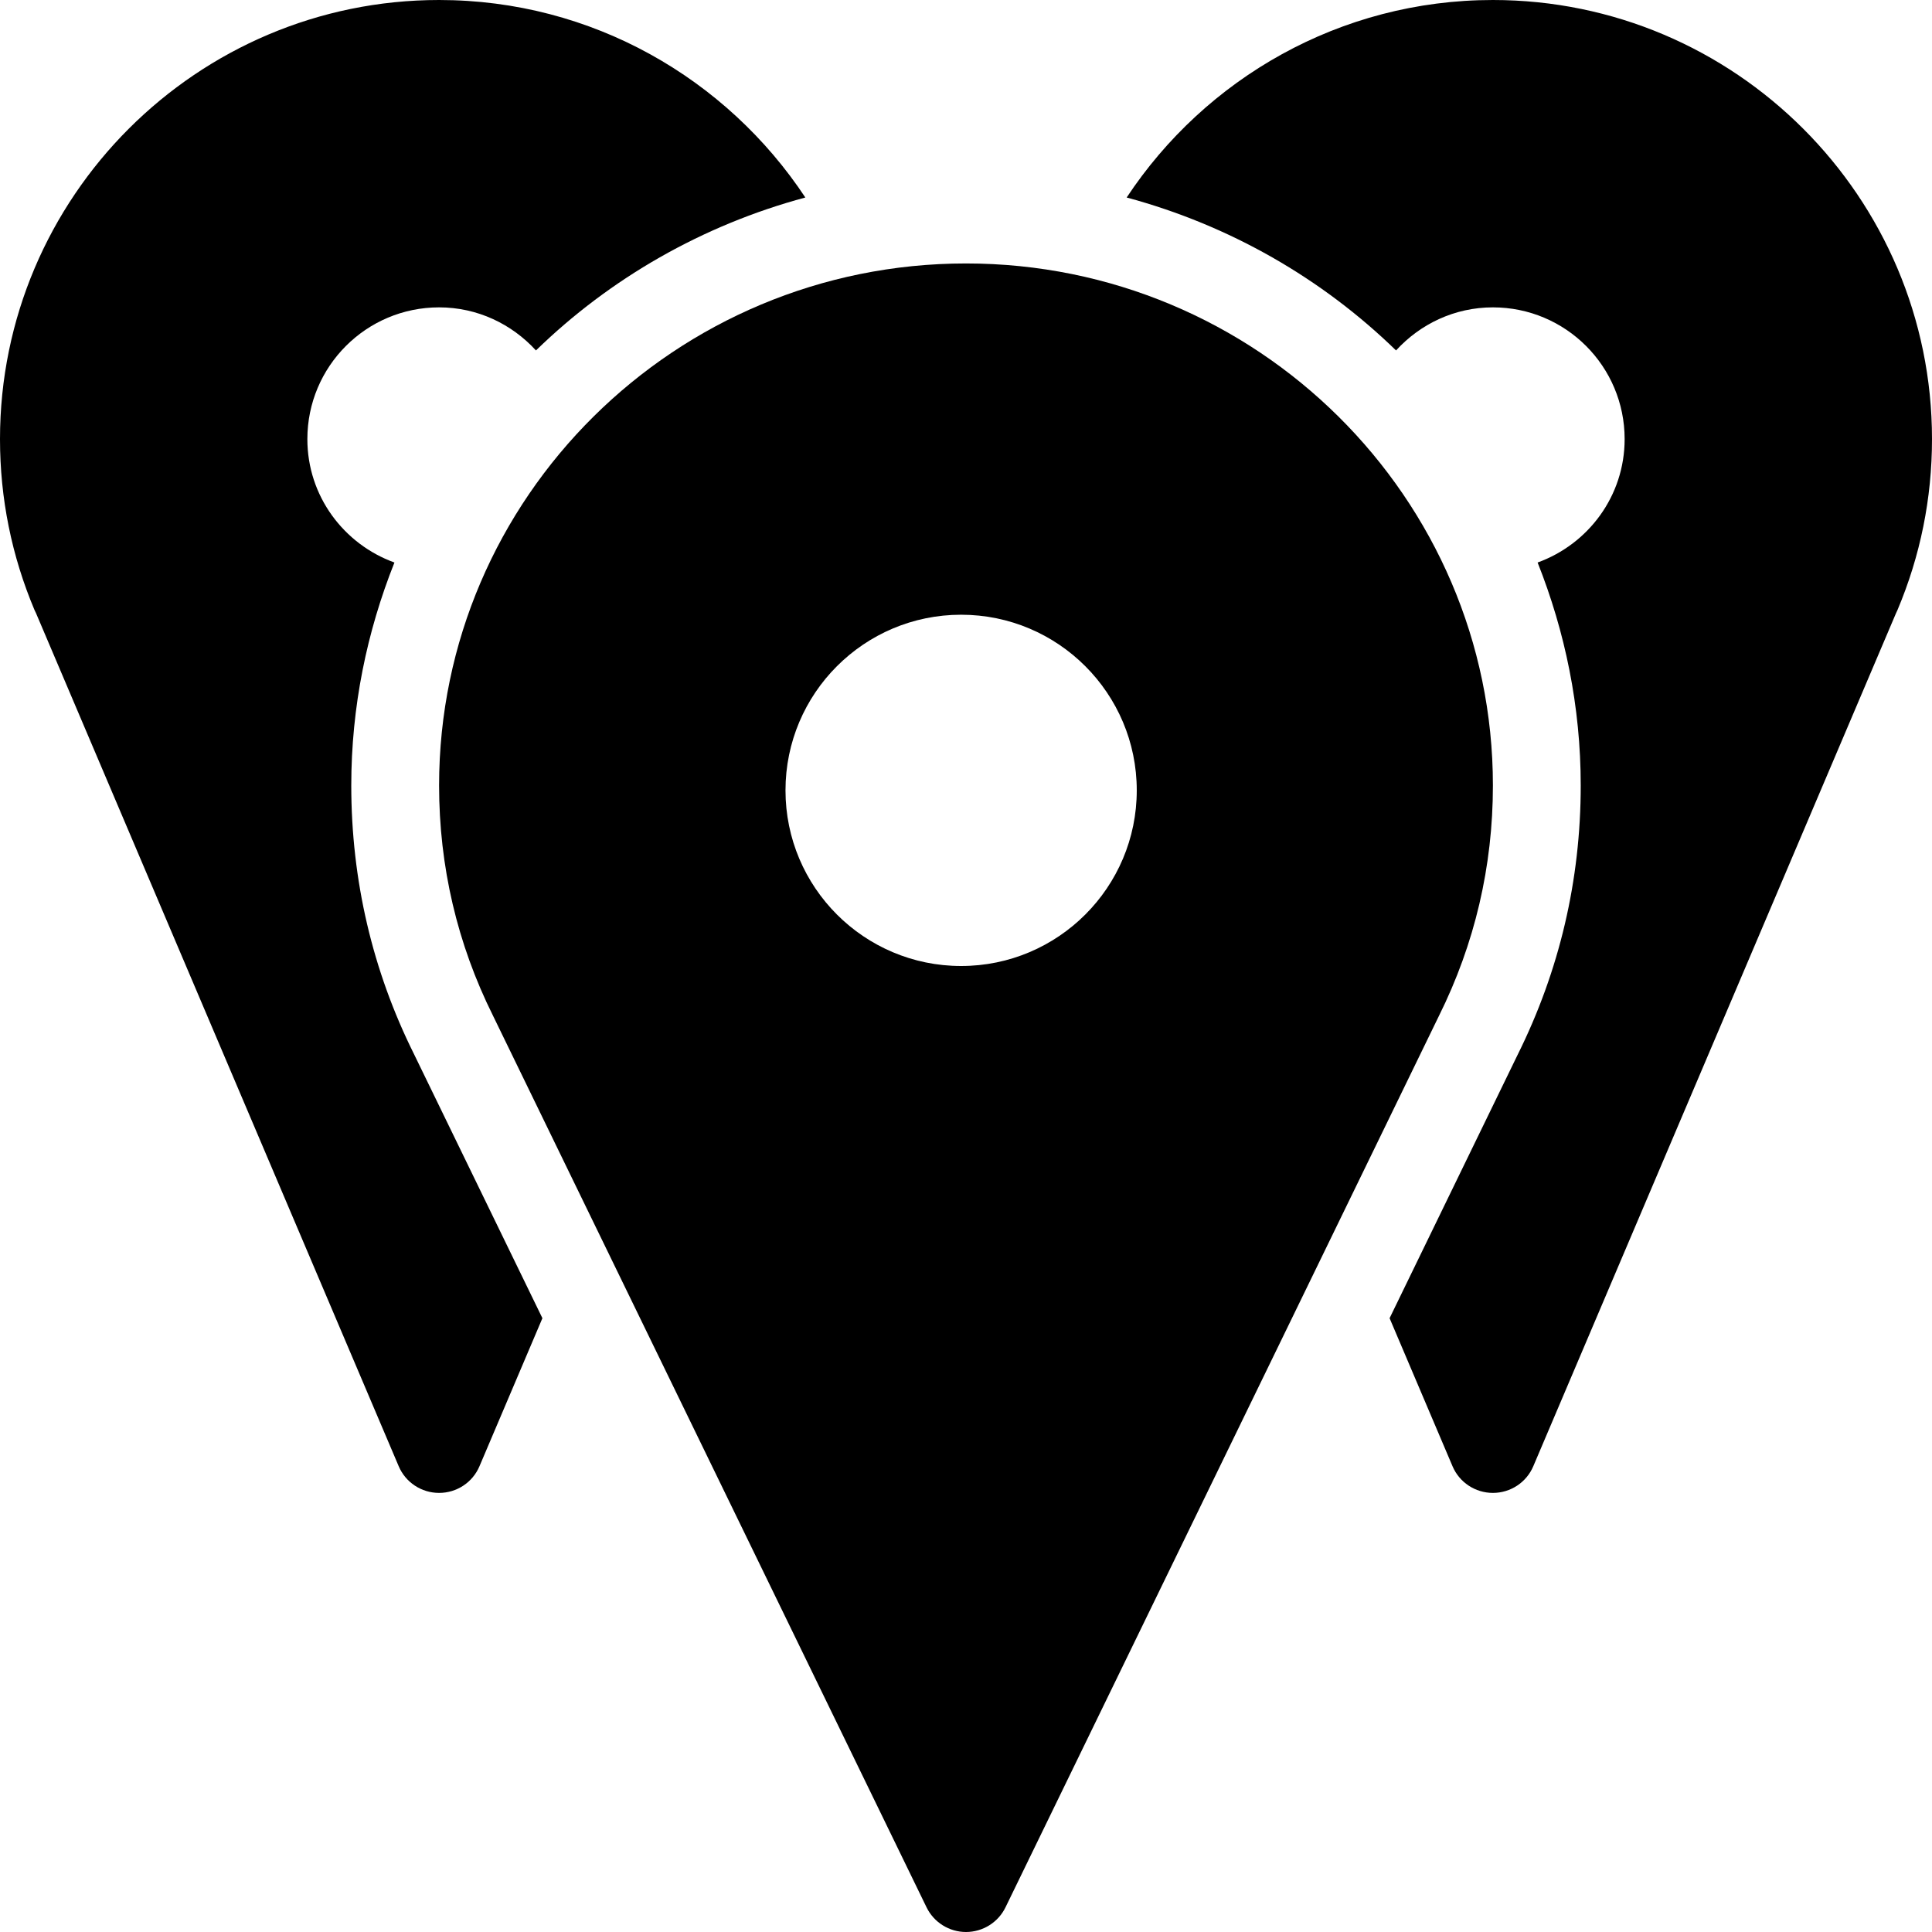 <?xml version="1.0" encoding="UTF-8" standalone="no"?>
<svg width="44px" height="44px" viewBox="0 0 44 44" version="1.1" xmlns="http://www.w3.org/2000/svg" xmlns:xlink="http://www.w3.org/1999/xlink">
    <!-- Generator: Sketch 3.7.2 (28276) - http://www.bohemiancoding.com/sketch -->
    <title>loc-points</title>
    <desc>Created with Sketch.</desc>
    <defs></defs>
    <g id="44px-Glyph" stroke="none" stroke-width="1" fill="none" fill-rule="evenodd">
        <g id="loc-points" fill="#000000">
            <path d="M9.427,24.003 C8.483,22.106 8,20.043 8,17.889 C8,16.095 8.356,14.386 8.983,12.811 C7.829,12.393 7,11.298 7,10 C7,8.343 8.343,7 10,7 C10.876,7 11.658,7.382 12.206,7.981 C13.893,6.34 15.997,5.129 18.341,4.498 C16.55,1.791 13.482,-0 10,-0 C4.486,-0 -0,4.486 -0,10 C-0,11.349 0.265,12.658 0.786,13.893 C0.796,13.917 0.808,13.94 0.82,13.964 L9.08,33.392 C9.236,33.761 9.599,34 10,34 C10.402,34 10.764,33.761 10.92,33.392 L12.353,30.021 L9.427,24.003 Z" id="Fill-265"></path>
            <path d="M34,0 C30.519,0 27.45,1.791 25.659,4.498 C28.003,5.129 30.107,6.34 31.794,7.981 C32.342,7.382 33.124,7 34,7 C35.657,7 37,8.343 37,10 C37,11.298 36.171,12.393 35.018,12.811 C35.644,14.386 36,16.095 36,17.889 C36,20.043 35.516,22.108 34.561,24.026 L31.647,30.021 L33.08,33.392 C33.236,33.761 33.599,34 34,34 C34.401,34 34.764,33.761 34.92,33.392 L43.181,13.964 C43.192,13.94 43.204,13.917 43.214,13.893 C43.735,12.658 44,11.349 44,10 C44,4.486 39.514,0 34,0" id="Fill-266"></path>
            <path d="M21.889,22 C19.68,22 17.889,20.208 17.889,18 C17.889,15.792 19.68,14 21.889,14 C24.097,14 25.889,15.792 25.889,18 C25.889,20.208 24.097,22 21.889,22 M22,6 C15.383,6 10,11.333 10,17.889 C10,19.731 10.414,21.497 11.226,23.128 L21.101,43.437 C21.268,43.781 21.618,44 22,44 C22.383,44 22.733,43.781 22.9,43.437 L32.771,23.136 C33.586,21.497 34,19.731 34,17.889 C34,11.333 28.618,6 22,6" id="Fill-267"></path>
        </g>
    </g>
</svg>